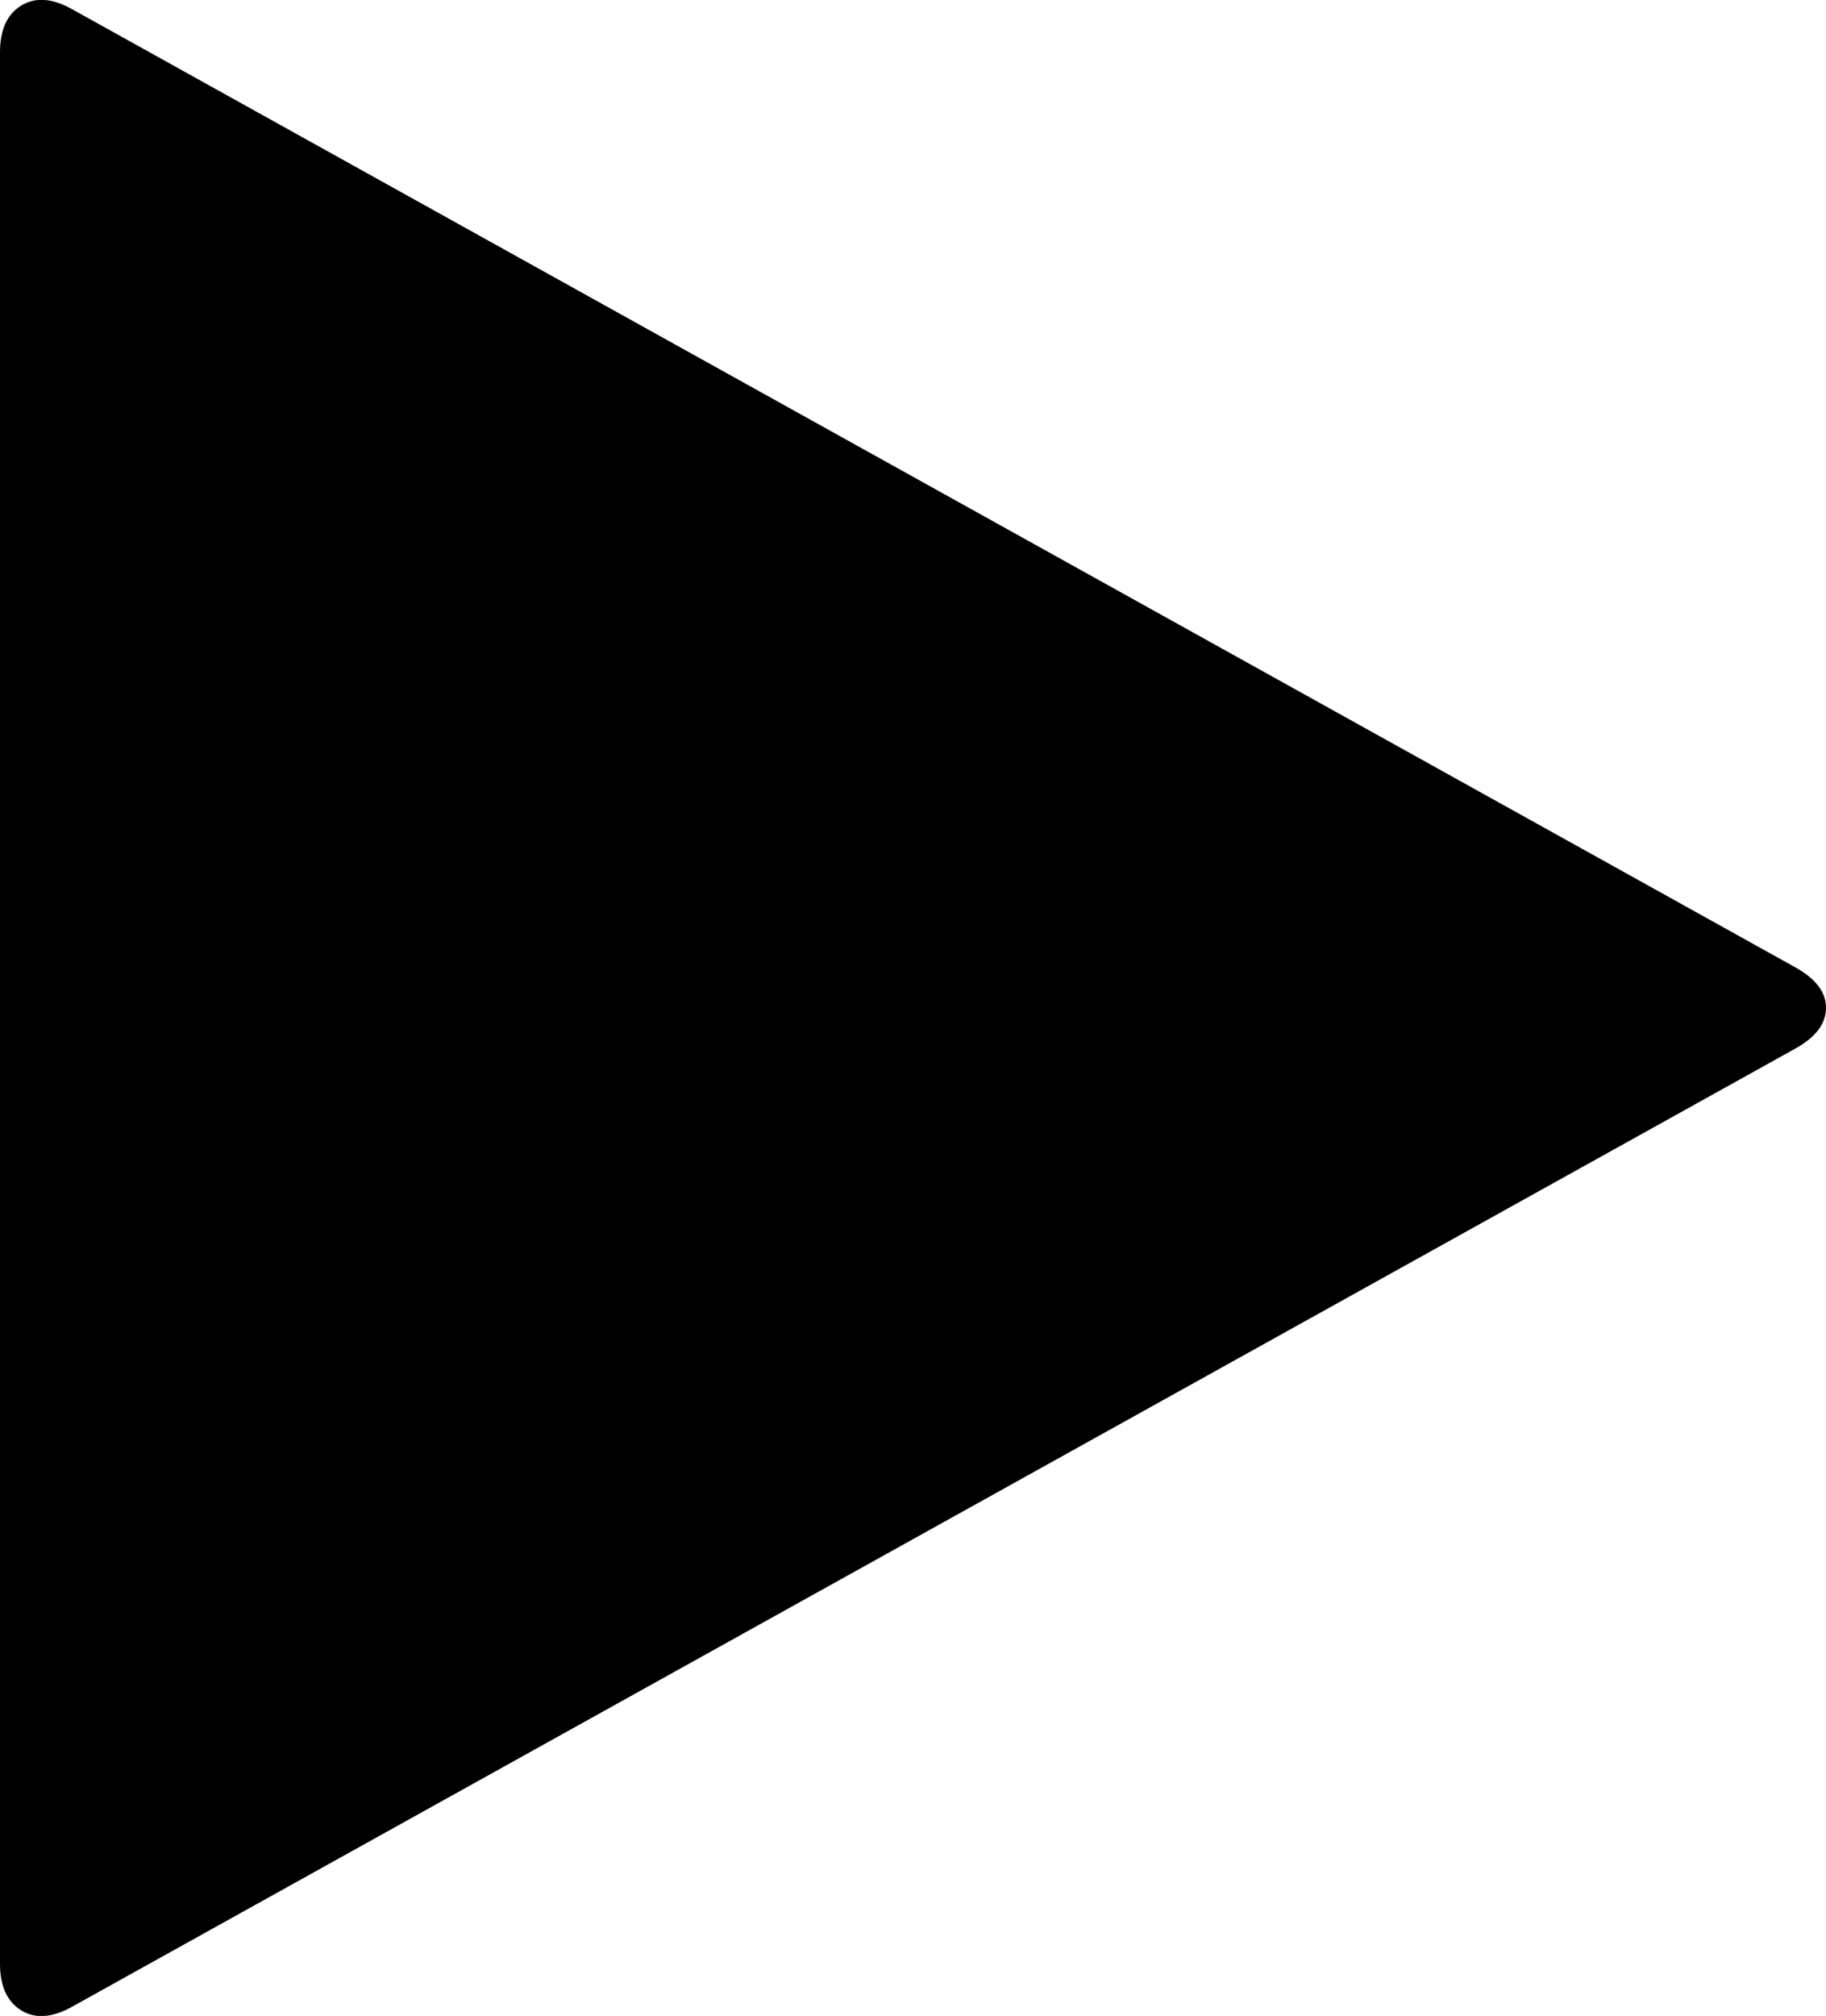 <?xml version="1.0" encoding="utf-8"?>
<!-- Generator: Adobe Illustrator 23.0.3, SVG Export Plug-In . SVG Version: 6.00 Build 0)  -->
<svg version="1.1" id="play" xmlns="http://www.w3.org/2000/svg" xmlns:xlink="http://www.w3.org/1999/xlink" x="0px" y="0px"
	 viewBox="0 0 401.7 443.3" style="enable-background:new 0 0 401.7 443.3;" xml:space="preserve">
<g>
	<path d="M395.1,212.8L16,2.1C11.6-0.4,7.9-0.7,4.7,1.2C1.6,3.1,0,6.5,0,11.5v420.3c0,5,1.6,8.4,4.7,10.3s6.9,1.6,11.3-0.9
		l379.1-210.7c4.4-2.5,6.6-5.4,6.6-8.9C401.7,218.2,399.5,215.3,395.1,212.8z"/>
</g>
</svg>
